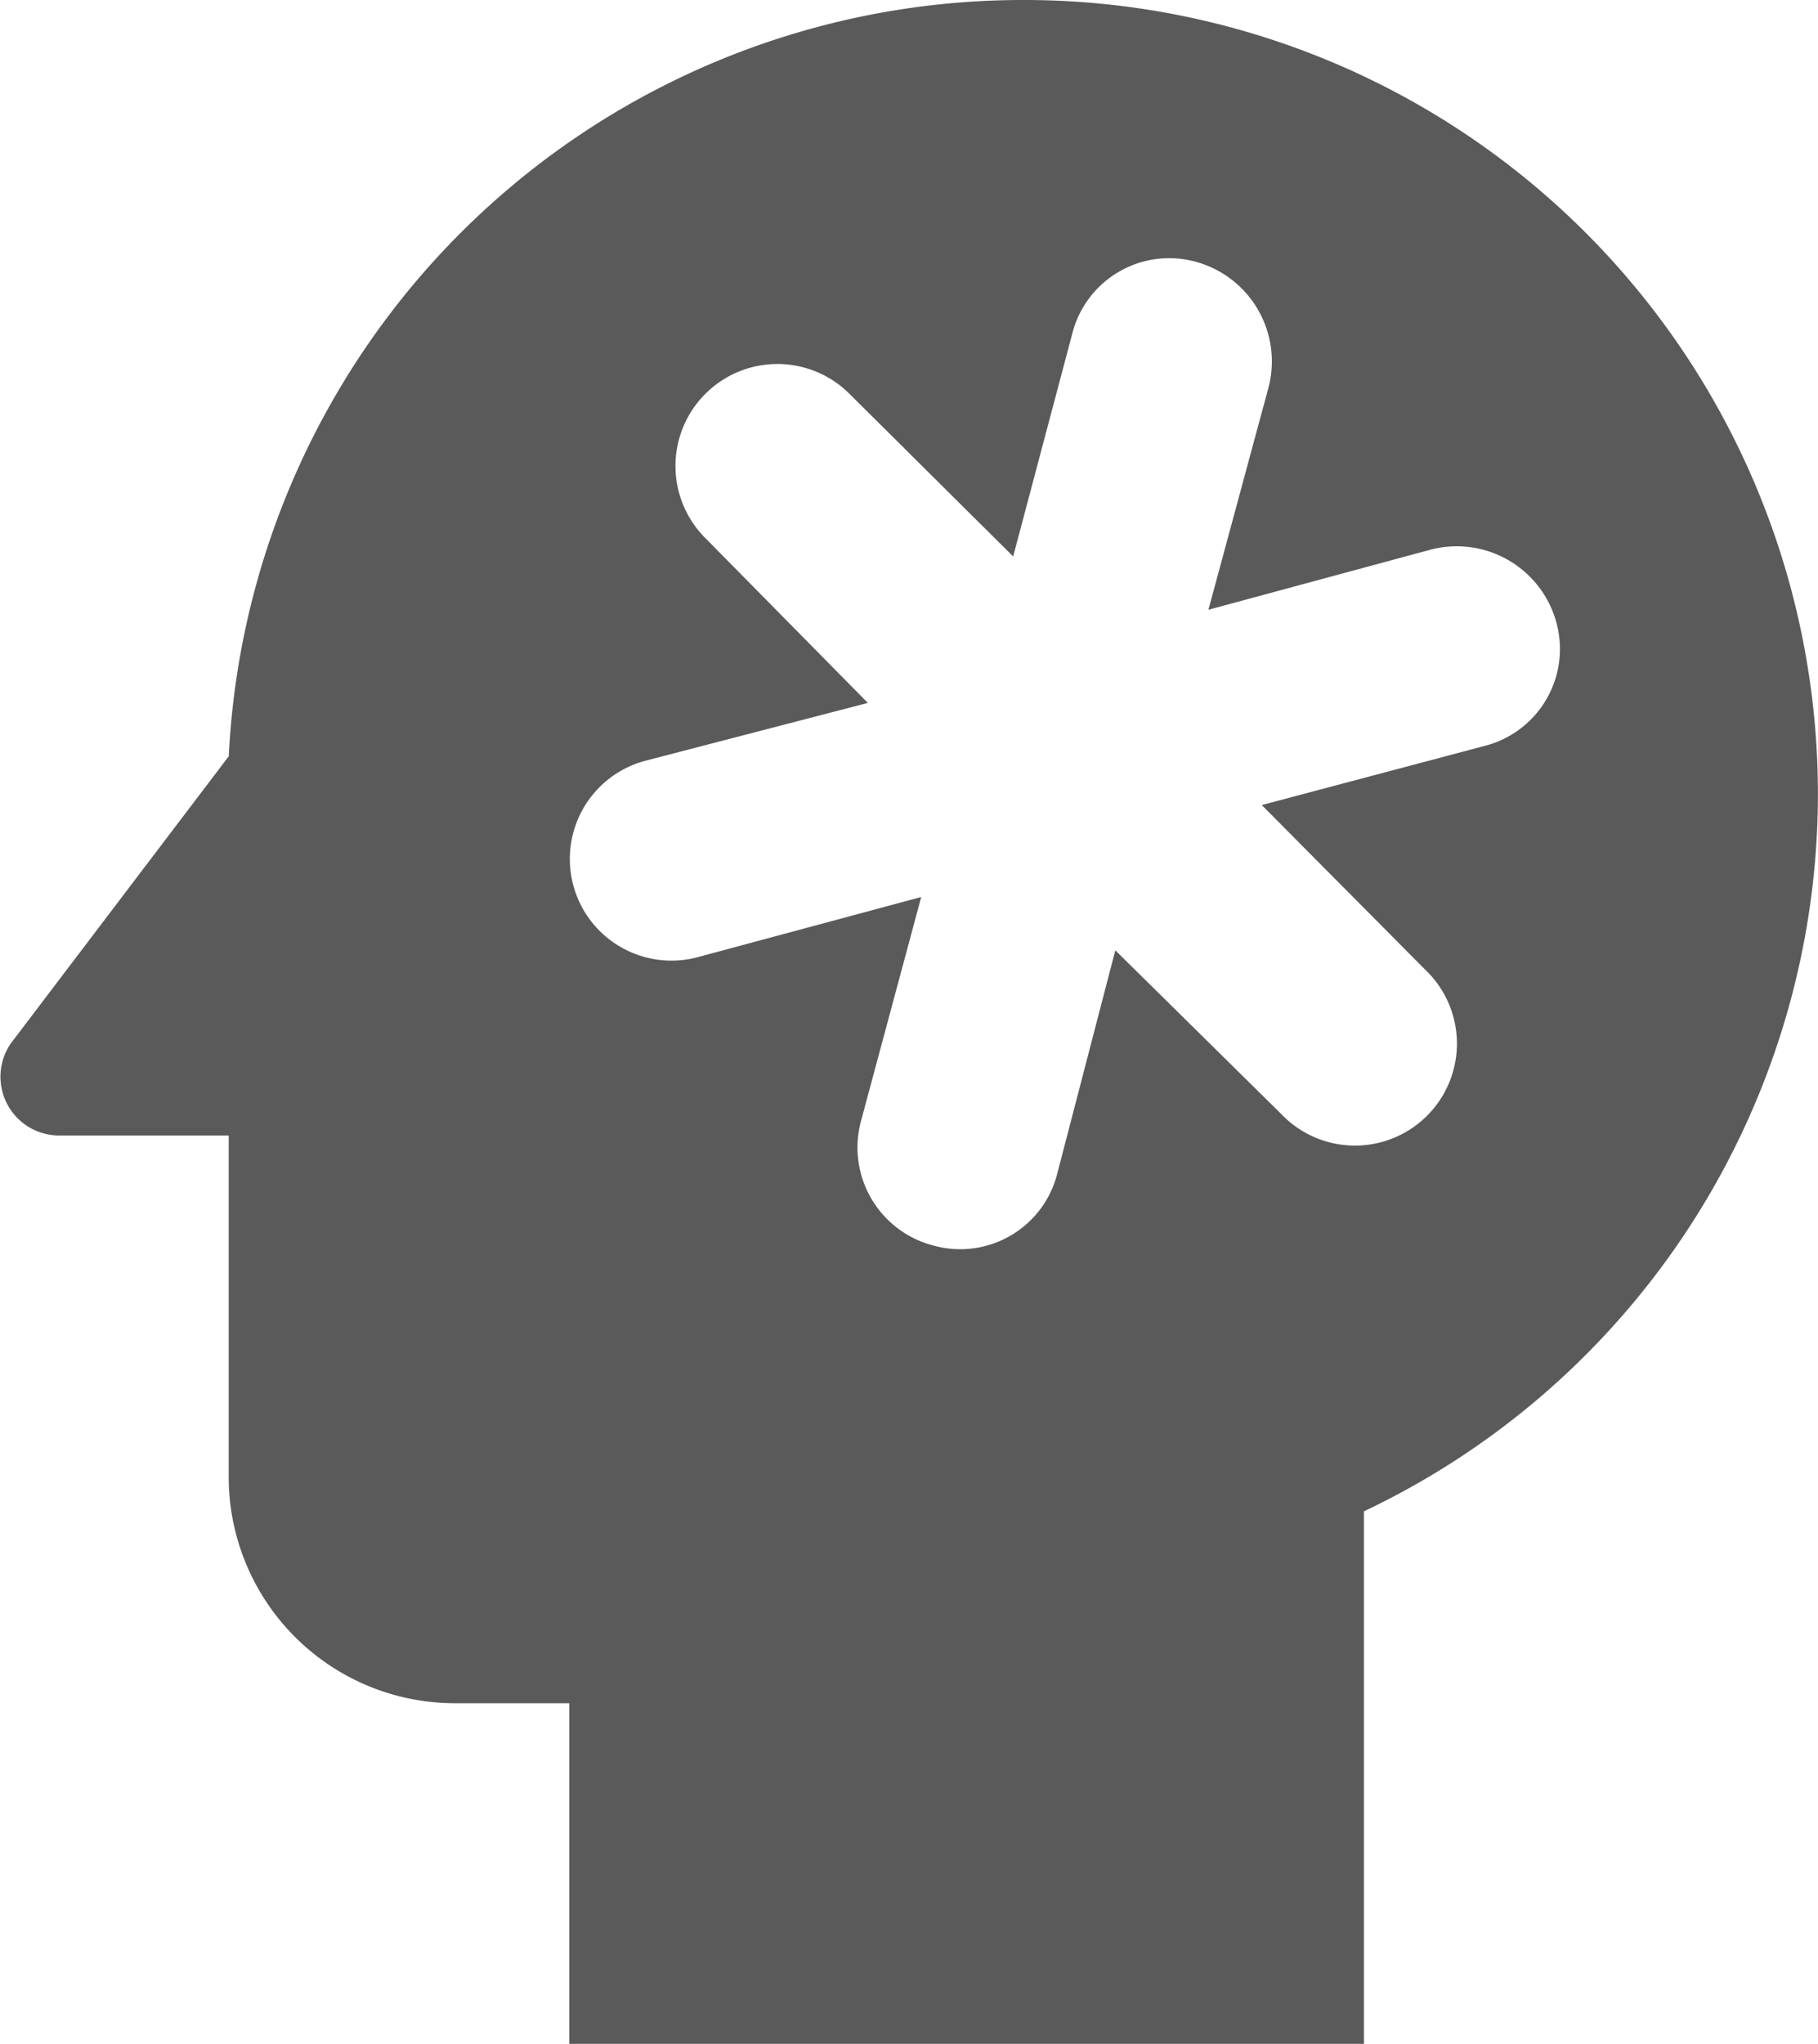 <svg xmlns="http://www.w3.org/2000/svg" width="104" height="116.888" viewBox="0 0 104 116.888"><path d="M62.528,3A45.473,45.473,0,0,0,17.072,46.249L4.6,62.678a3.36,3.36,0,0,0,2.727,5.26h9.741V87.419a12.943,12.943,0,0,0,12.988,12.988h6.494v19.481H82.01V89.432A45.4,45.4,0,0,0,62.528,3M88.893,45.664,76.165,49.041l9.351,9.416A5.832,5.832,0,1,1,77.269,66.7l-9.481-9.351L64.476,70.081A5.725,5.725,0,0,1,57.4,74.237a5.791,5.791,0,0,1-4.156-7.143L56.684,54.3,43.891,57.742A5.812,5.812,0,1,1,40.9,46.508L53.632,43.2l-9.351-9.481a5.832,5.832,0,0,1,8.247-8.247l9.416,9.351,3.377-12.728a5.72,5.72,0,0,1,6.948-4.156,5.908,5.908,0,0,1,4.286,7.208L73.113,37.872,85.841,34.43a5.908,5.908,0,0,1,7.208,4.286A5.72,5.72,0,0,1,88.893,45.664Z" transform="translate(-3.985 -3)" fill="#5a5a5a"/></svg>